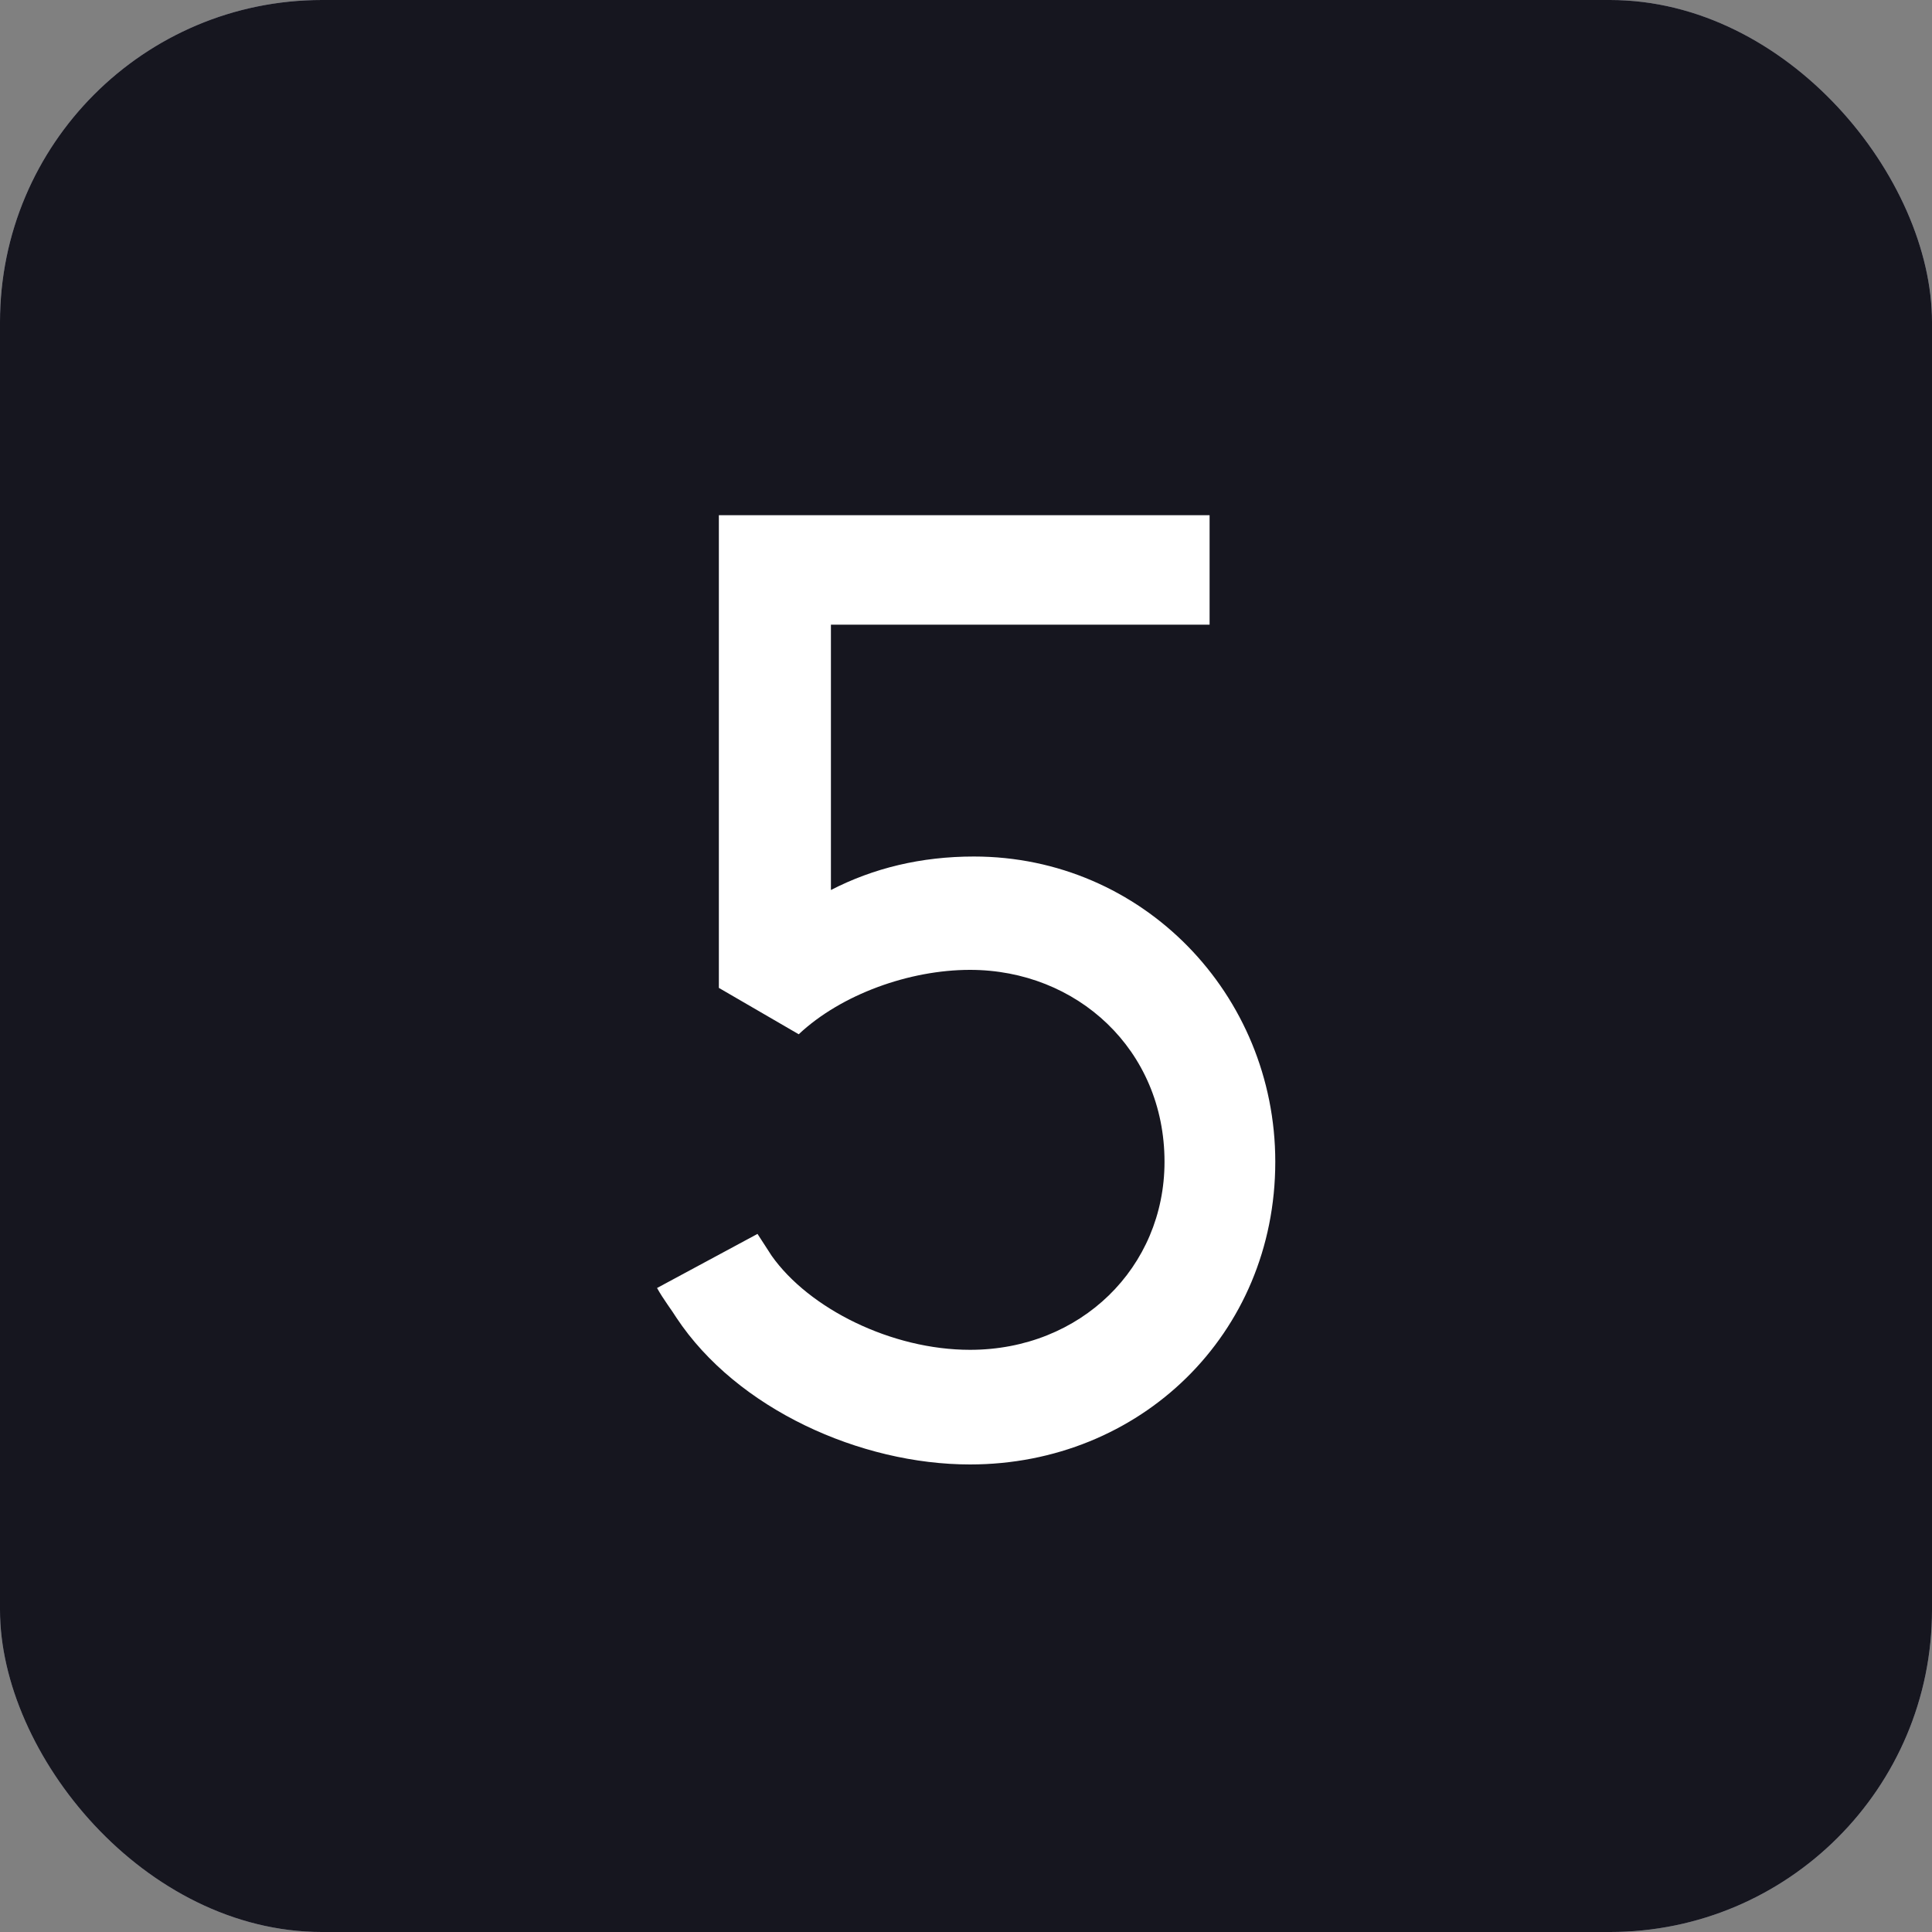 <svg width="24" height="24" viewBox="0 0 24 24" fill="none" xmlns="http://www.w3.org/2000/svg">
<rect x="0" y="0" width="24" height="24" fill="#808080" stroke="none"/>
<rect width="24" height="24" rx="4" fill="#B3B3C6"/>
<rect width="24" height="24" rx="4" fill="#16161F"/>
<path d="M12.098 10.64C14.194 10.64 15.842 12.352 15.842 14.432C15.842 16.576 14.162 18.192 12.05 18.192C10.69 18.192 9.154 17.504 8.402 16.368C8.354 16.288 8.242 16.144 8.162 16L9.41 15.328L9.586 15.6C10.05 16.256 11.074 16.768 12.05 16.768C13.426 16.768 14.466 15.744 14.466 14.432C14.466 13.04 13.378 12.048 12.05 12.048C11.298 12.048 10.45 12.352 9.922 12.848L8.93 12.272V6.4H15.026V7.76H10.322V11.056C10.85 10.784 11.442 10.64 12.098 10.64Z" fill="white"/>
</svg>

